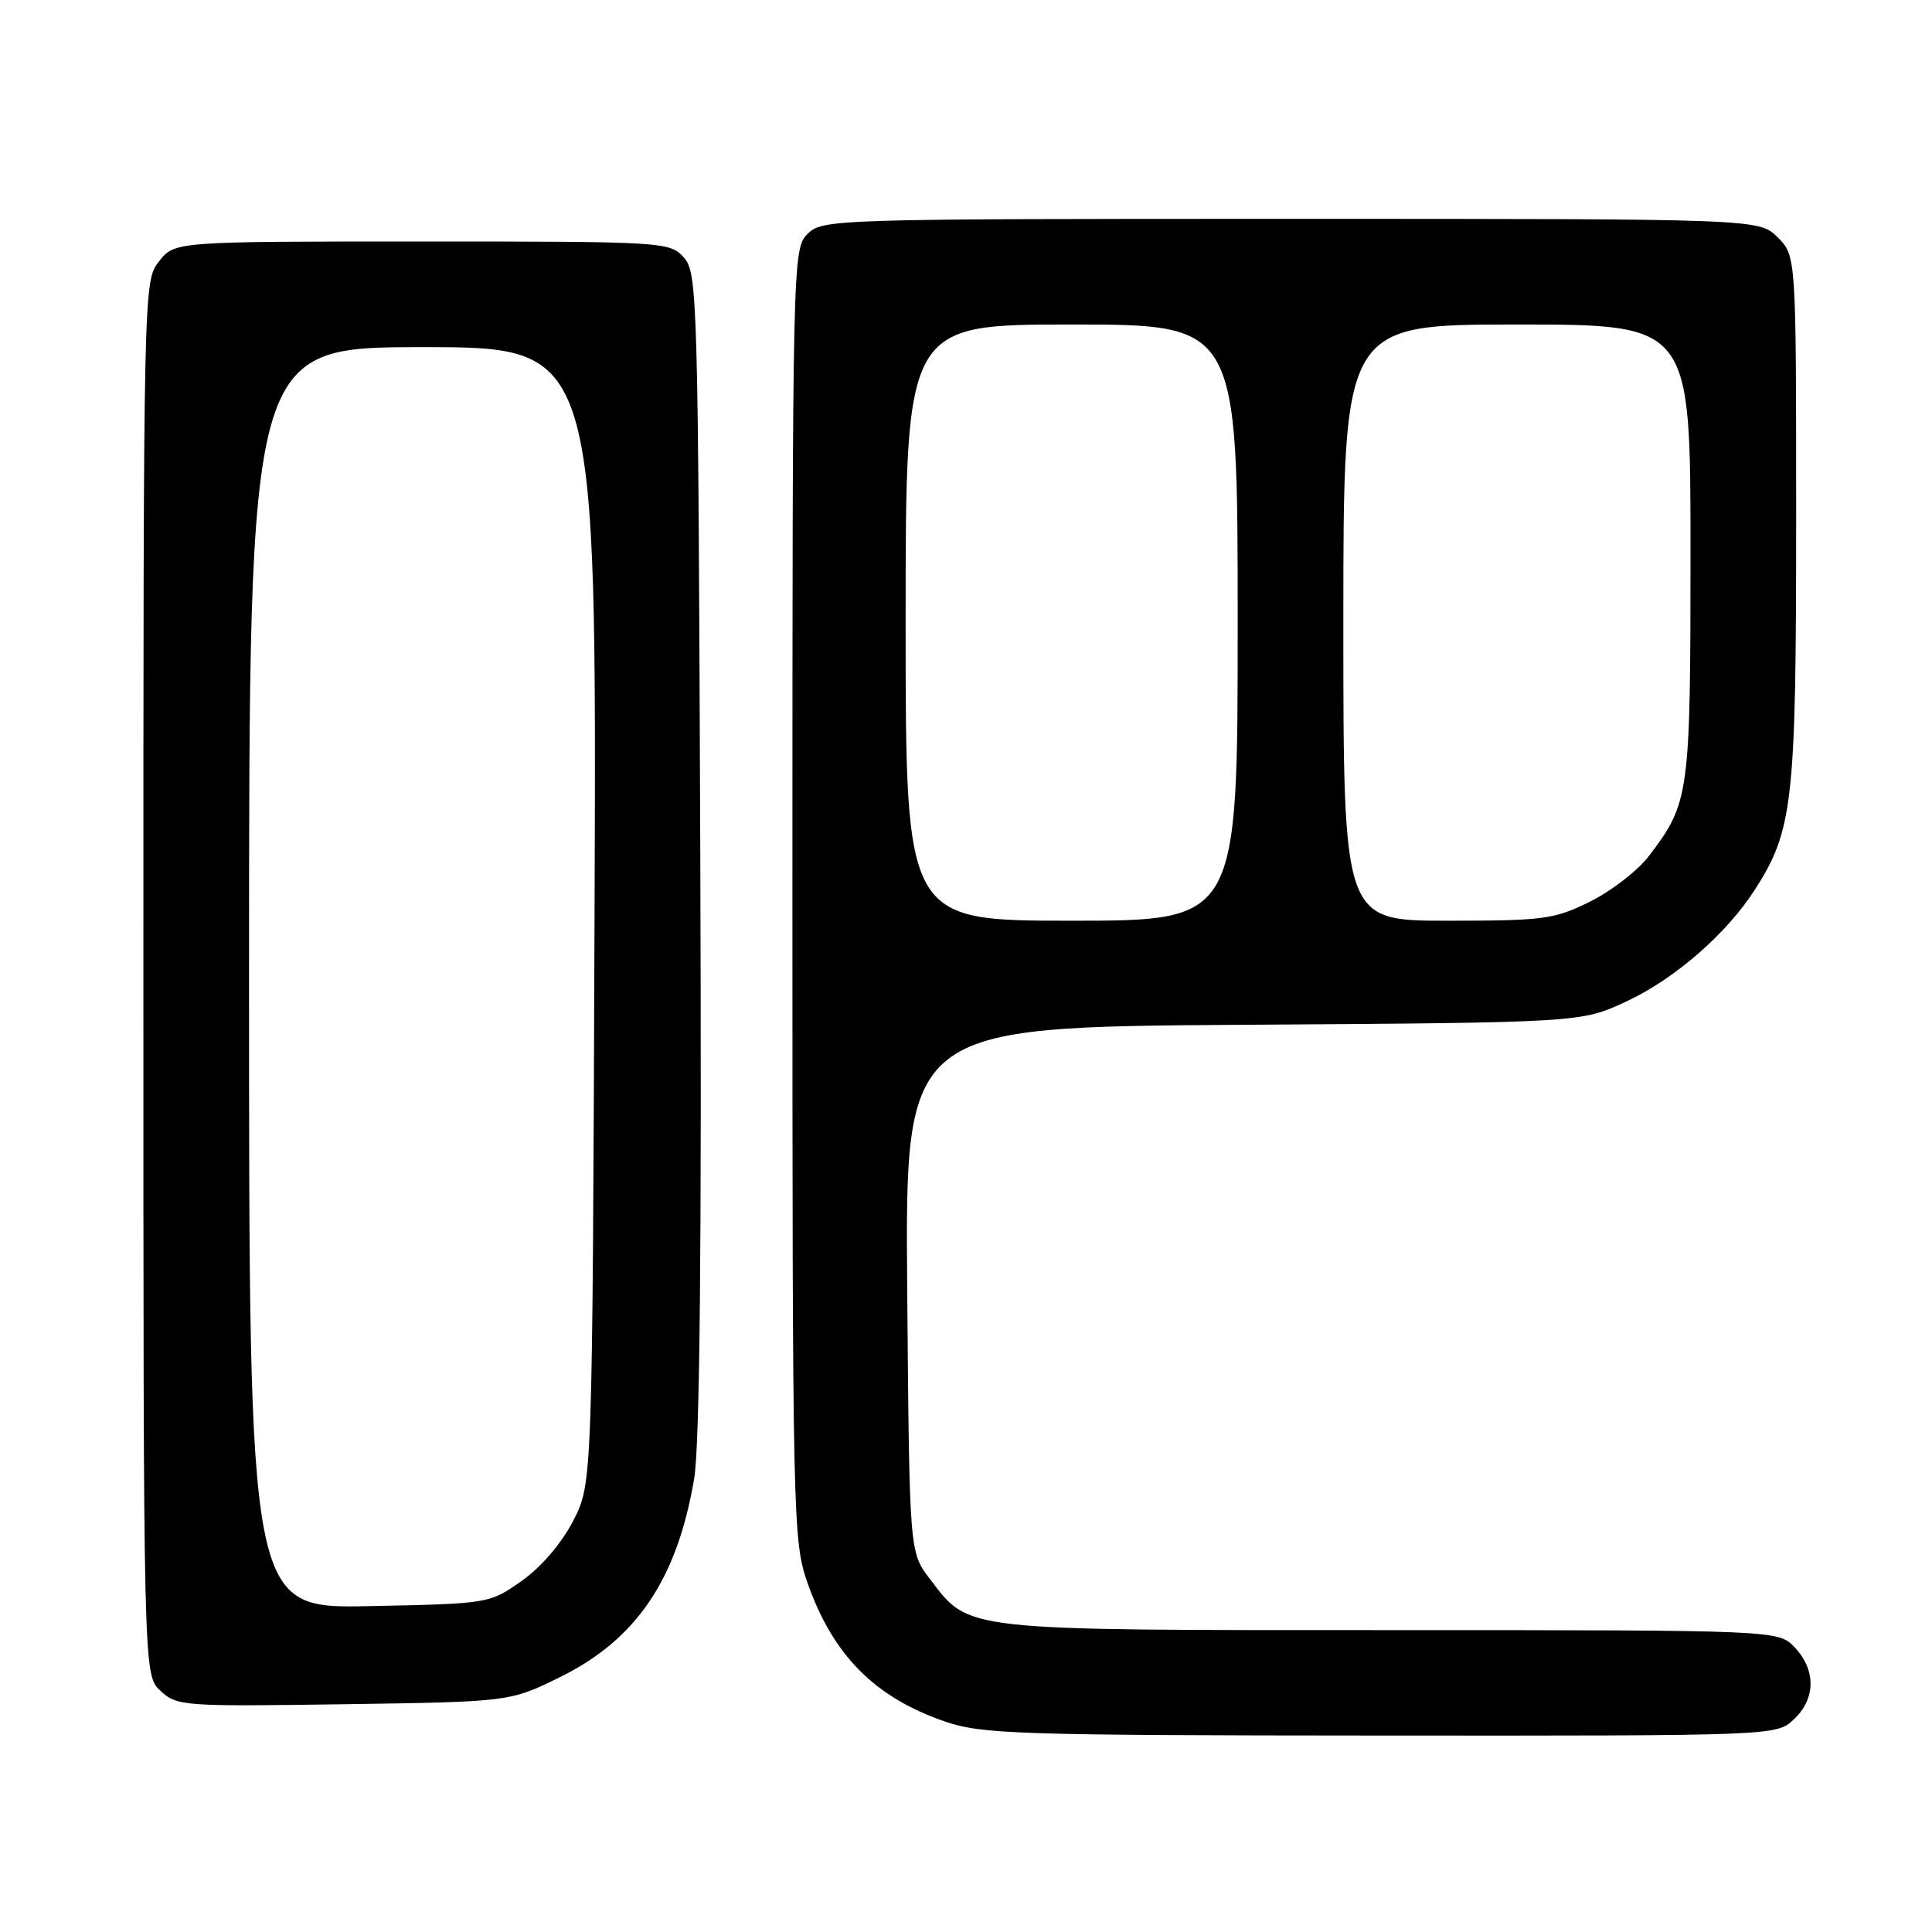 <?xml version="1.0" encoding="UTF-8" standalone="no"?>
<!DOCTYPE svg PUBLIC "-//W3C//DTD SVG 1.1//EN" "http://www.w3.org/Graphics/SVG/1.1/DTD/svg11.dtd" >
<svg xmlns="http://www.w3.org/2000/svg" xmlns:xlink="http://www.w3.org/1999/xlink" version="1.1" viewBox="0 0 256 256">
 <g >
 <path fill="currentColor"
d=" M 237.69 227.83 C 240.59 225.10 240.65 221.32 237.83 218.31 C 235.65 216.00 235.65 216.00 184.23 216.00 C 126.98 216.00 128.52 216.17 123.19 209.19 C 120.50 205.66 120.50 205.66 120.21 170.87 C 119.93 136.08 119.93 136.08 164.71 135.79 C 209.50 135.50 209.50 135.50 215.50 132.70 C 221.91 129.71 228.76 123.76 232.52 117.90 C 237.59 110.02 238.00 106.31 238.00 68.77 C 238.00 33.91 238.00 33.91 235.55 31.45 C 233.09 29.00 233.09 29.00 171.05 29.00 C 110.33 29.00 108.96 29.04 107.00 31.00 C 105.03 32.97 105.00 34.33 105.00 118.52 C 105.00 201.49 105.06 204.22 107.00 209.74 C 110.36 219.30 115.89 224.89 125.15 228.09 C 130.08 229.79 134.58 229.94 182.94 229.97 C 235.37 230.00 235.37 230.00 237.69 227.83 Z  M 74.22 222.22 C 84.33 217.23 89.70 209.30 91.97 196.00 C 92.73 191.53 92.99 165.58 92.79 112.85 C 92.51 39.11 92.43 36.13 90.60 34.10 C 88.73 32.05 87.96 32.00 55.92 32.00 C 23.15 32.00 23.15 32.00 21.07 34.63 C 19.01 37.26 19.00 37.71 19.00 129.60 C 19.00 221.92 19.00 221.92 21.25 224.03 C 23.42 226.07 24.26 226.13 45.53 225.82 C 67.55 225.50 67.55 225.50 74.22 222.22 Z  M 120.00 82.50 C 120.00 43.00 120.00 43.00 142.00 43.00 C 164.00 43.00 164.00 43.00 164.00 82.50 C 164.00 122.00 164.00 122.00 142.00 122.00 C 120.00 122.00 120.00 122.00 120.00 82.50 Z  M 178.00 82.50 C 178.00 43.00 178.00 43.00 201.00 43.00 C 224.00 43.00 224.00 43.00 224.00 73.03 C 224.00 105.40 223.87 106.37 218.47 113.45 C 217.02 115.35 213.54 118.05 210.72 119.45 C 205.98 121.81 204.59 122.00 191.80 122.00 C 178.00 122.00 178.00 122.00 178.00 82.50 Z  M 33.00 129.57 C 33.00 46.00 33.00 46.00 56.03 46.00 C 79.06 46.00 79.06 46.00 78.78 121.28 C 78.50 196.56 78.50 196.56 75.95 201.52 C 74.40 204.52 71.70 207.67 69.11 209.49 C 64.85 212.49 64.78 212.50 48.92 212.82 C 33.00 213.14 33.00 213.14 33.00 129.57 Z "/>
</g>
</svg>